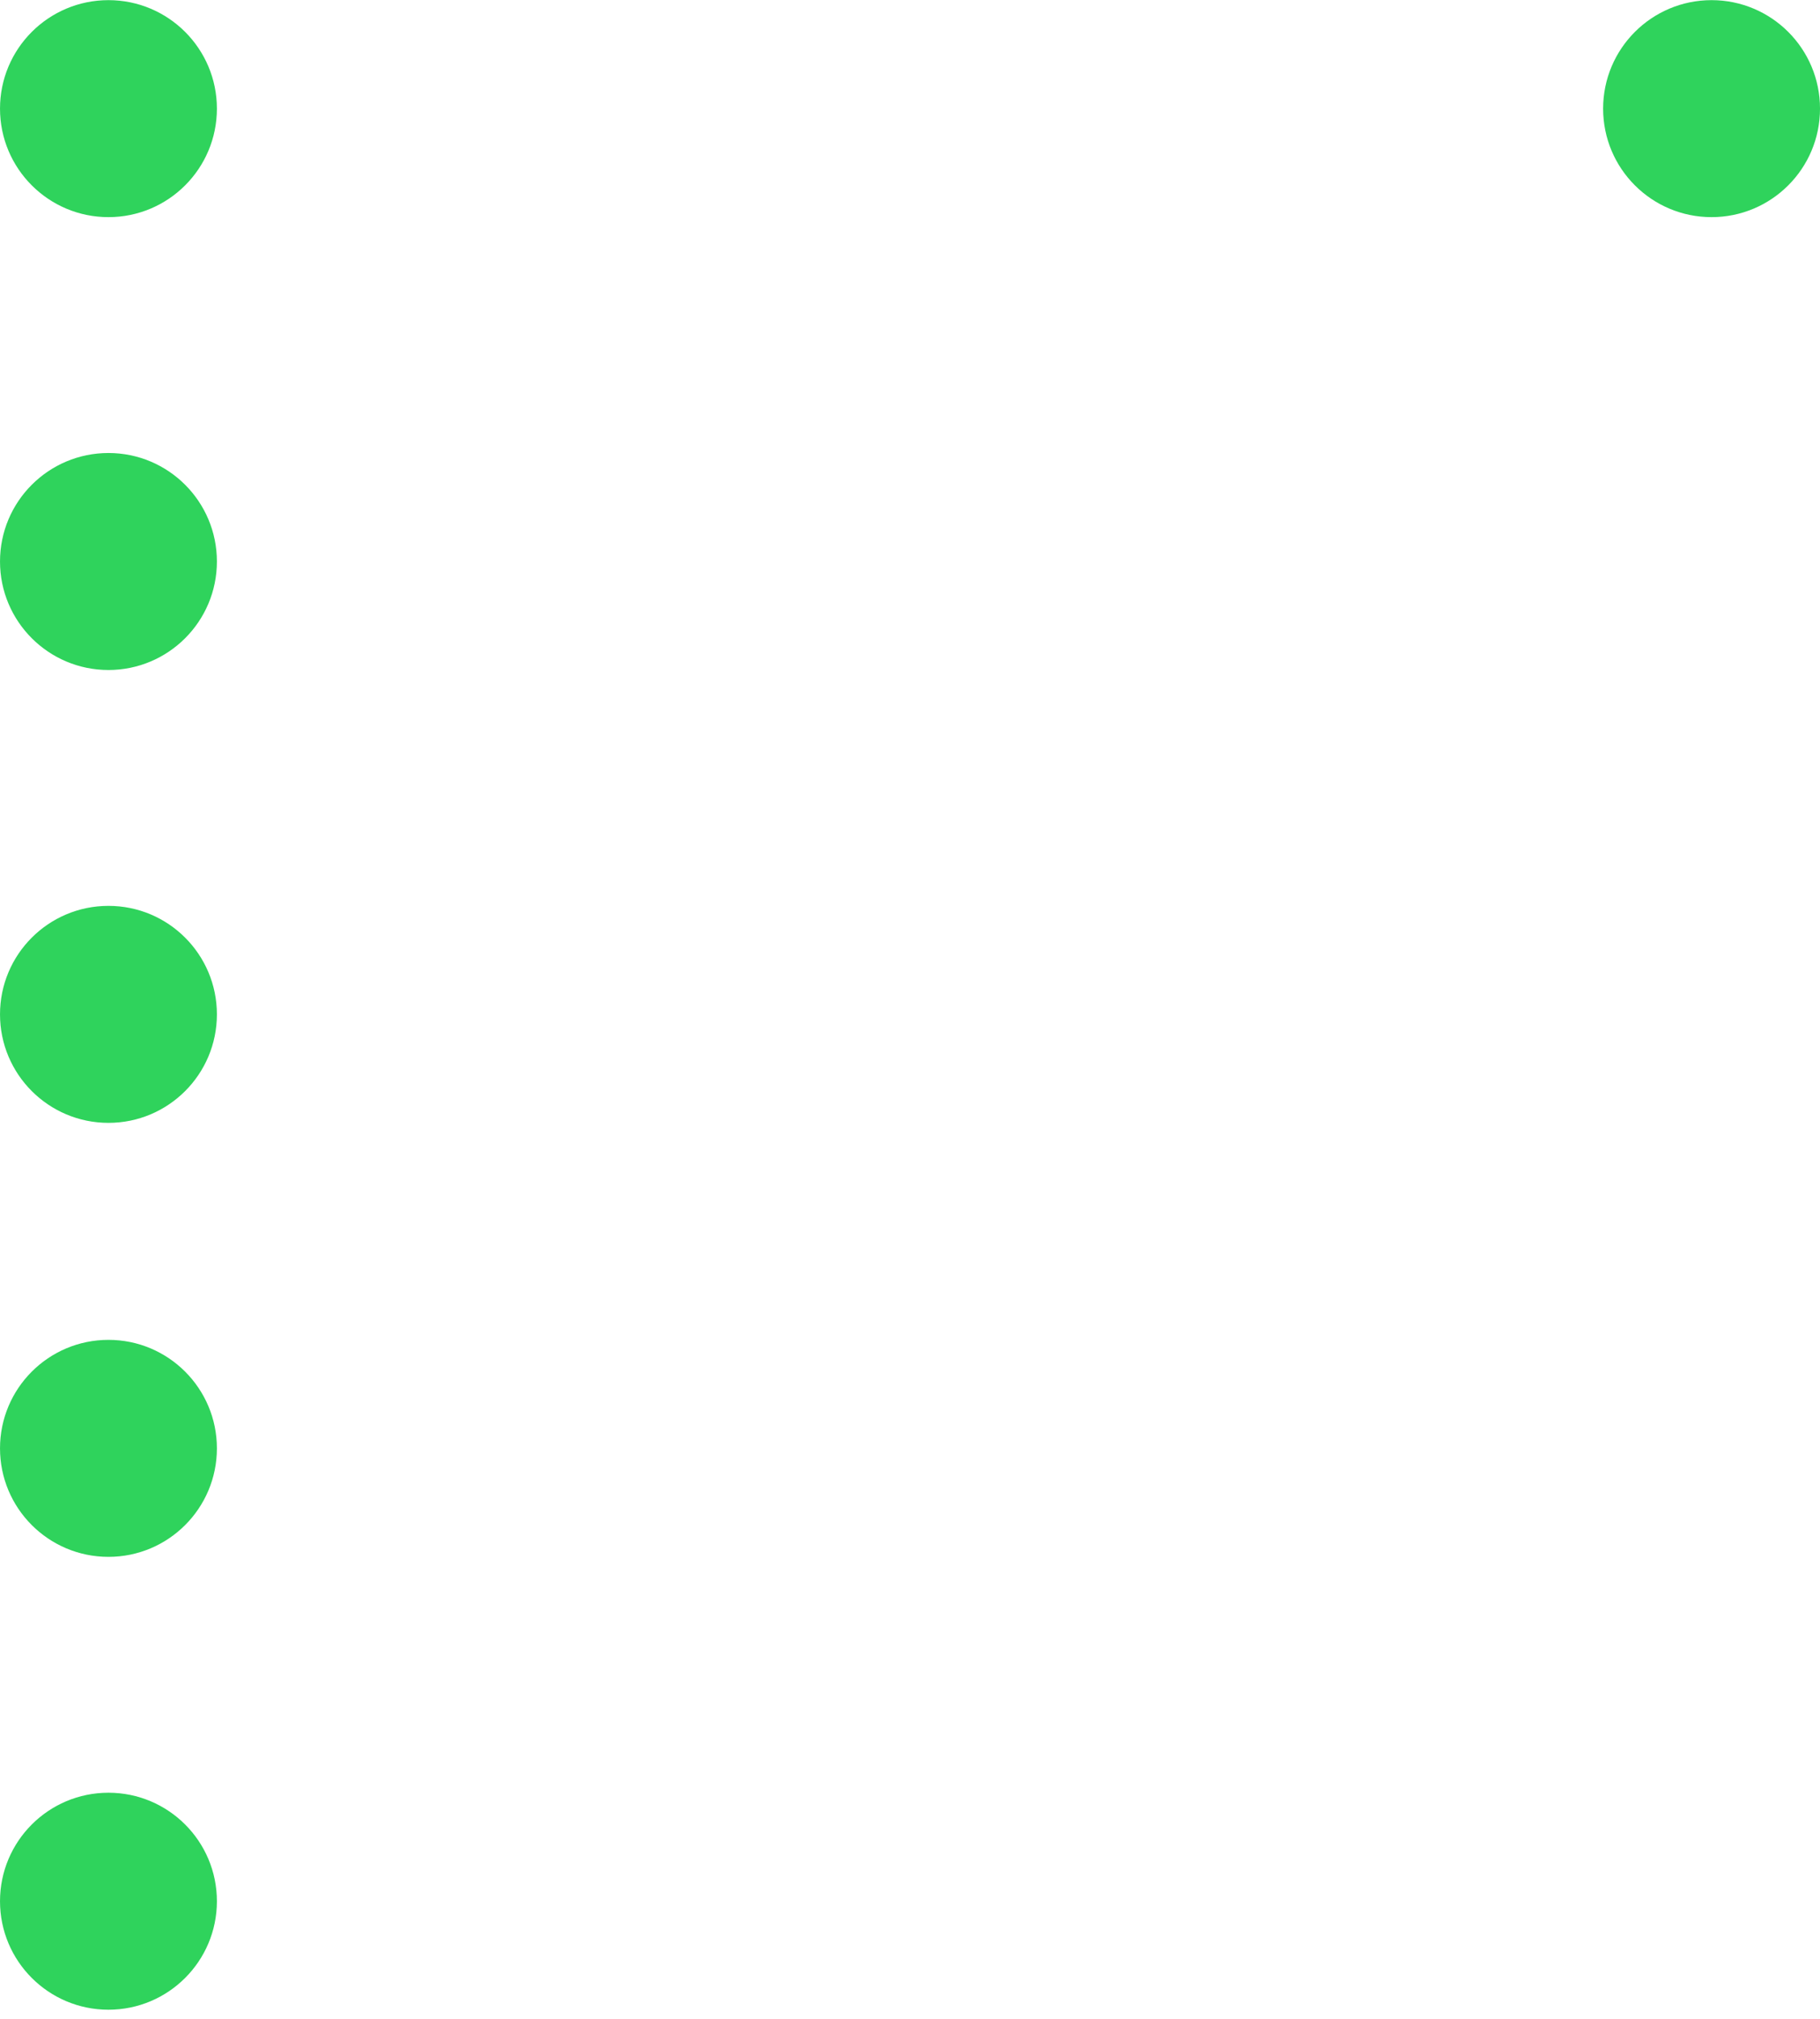 <svg width="193" height="214" viewBox="0 0 193 214" fill="none" xmlns="http://www.w3.org/2000/svg">
<circle cx="11.501" cy="11.515" r="11.5" fill="#2FD35C"></circle>
<circle cx="11.501" cy="59.515" r="11.5" fill="#2FD35C"></circle>
<circle cx="11.501" cy="107.515" r="11.5" fill="#2FD35C"></circle>
<circle cx="181.501" cy="11.515" r="11.5" fill="#2FD35C"></circle>
<circle cx="11.501" cy="153.515" r="11.5" fill="#2FD35C"></circle>
<circle cx="11.501" cy="201.515" r="11.5" fill="#2FD35C"></circle>
</svg>
